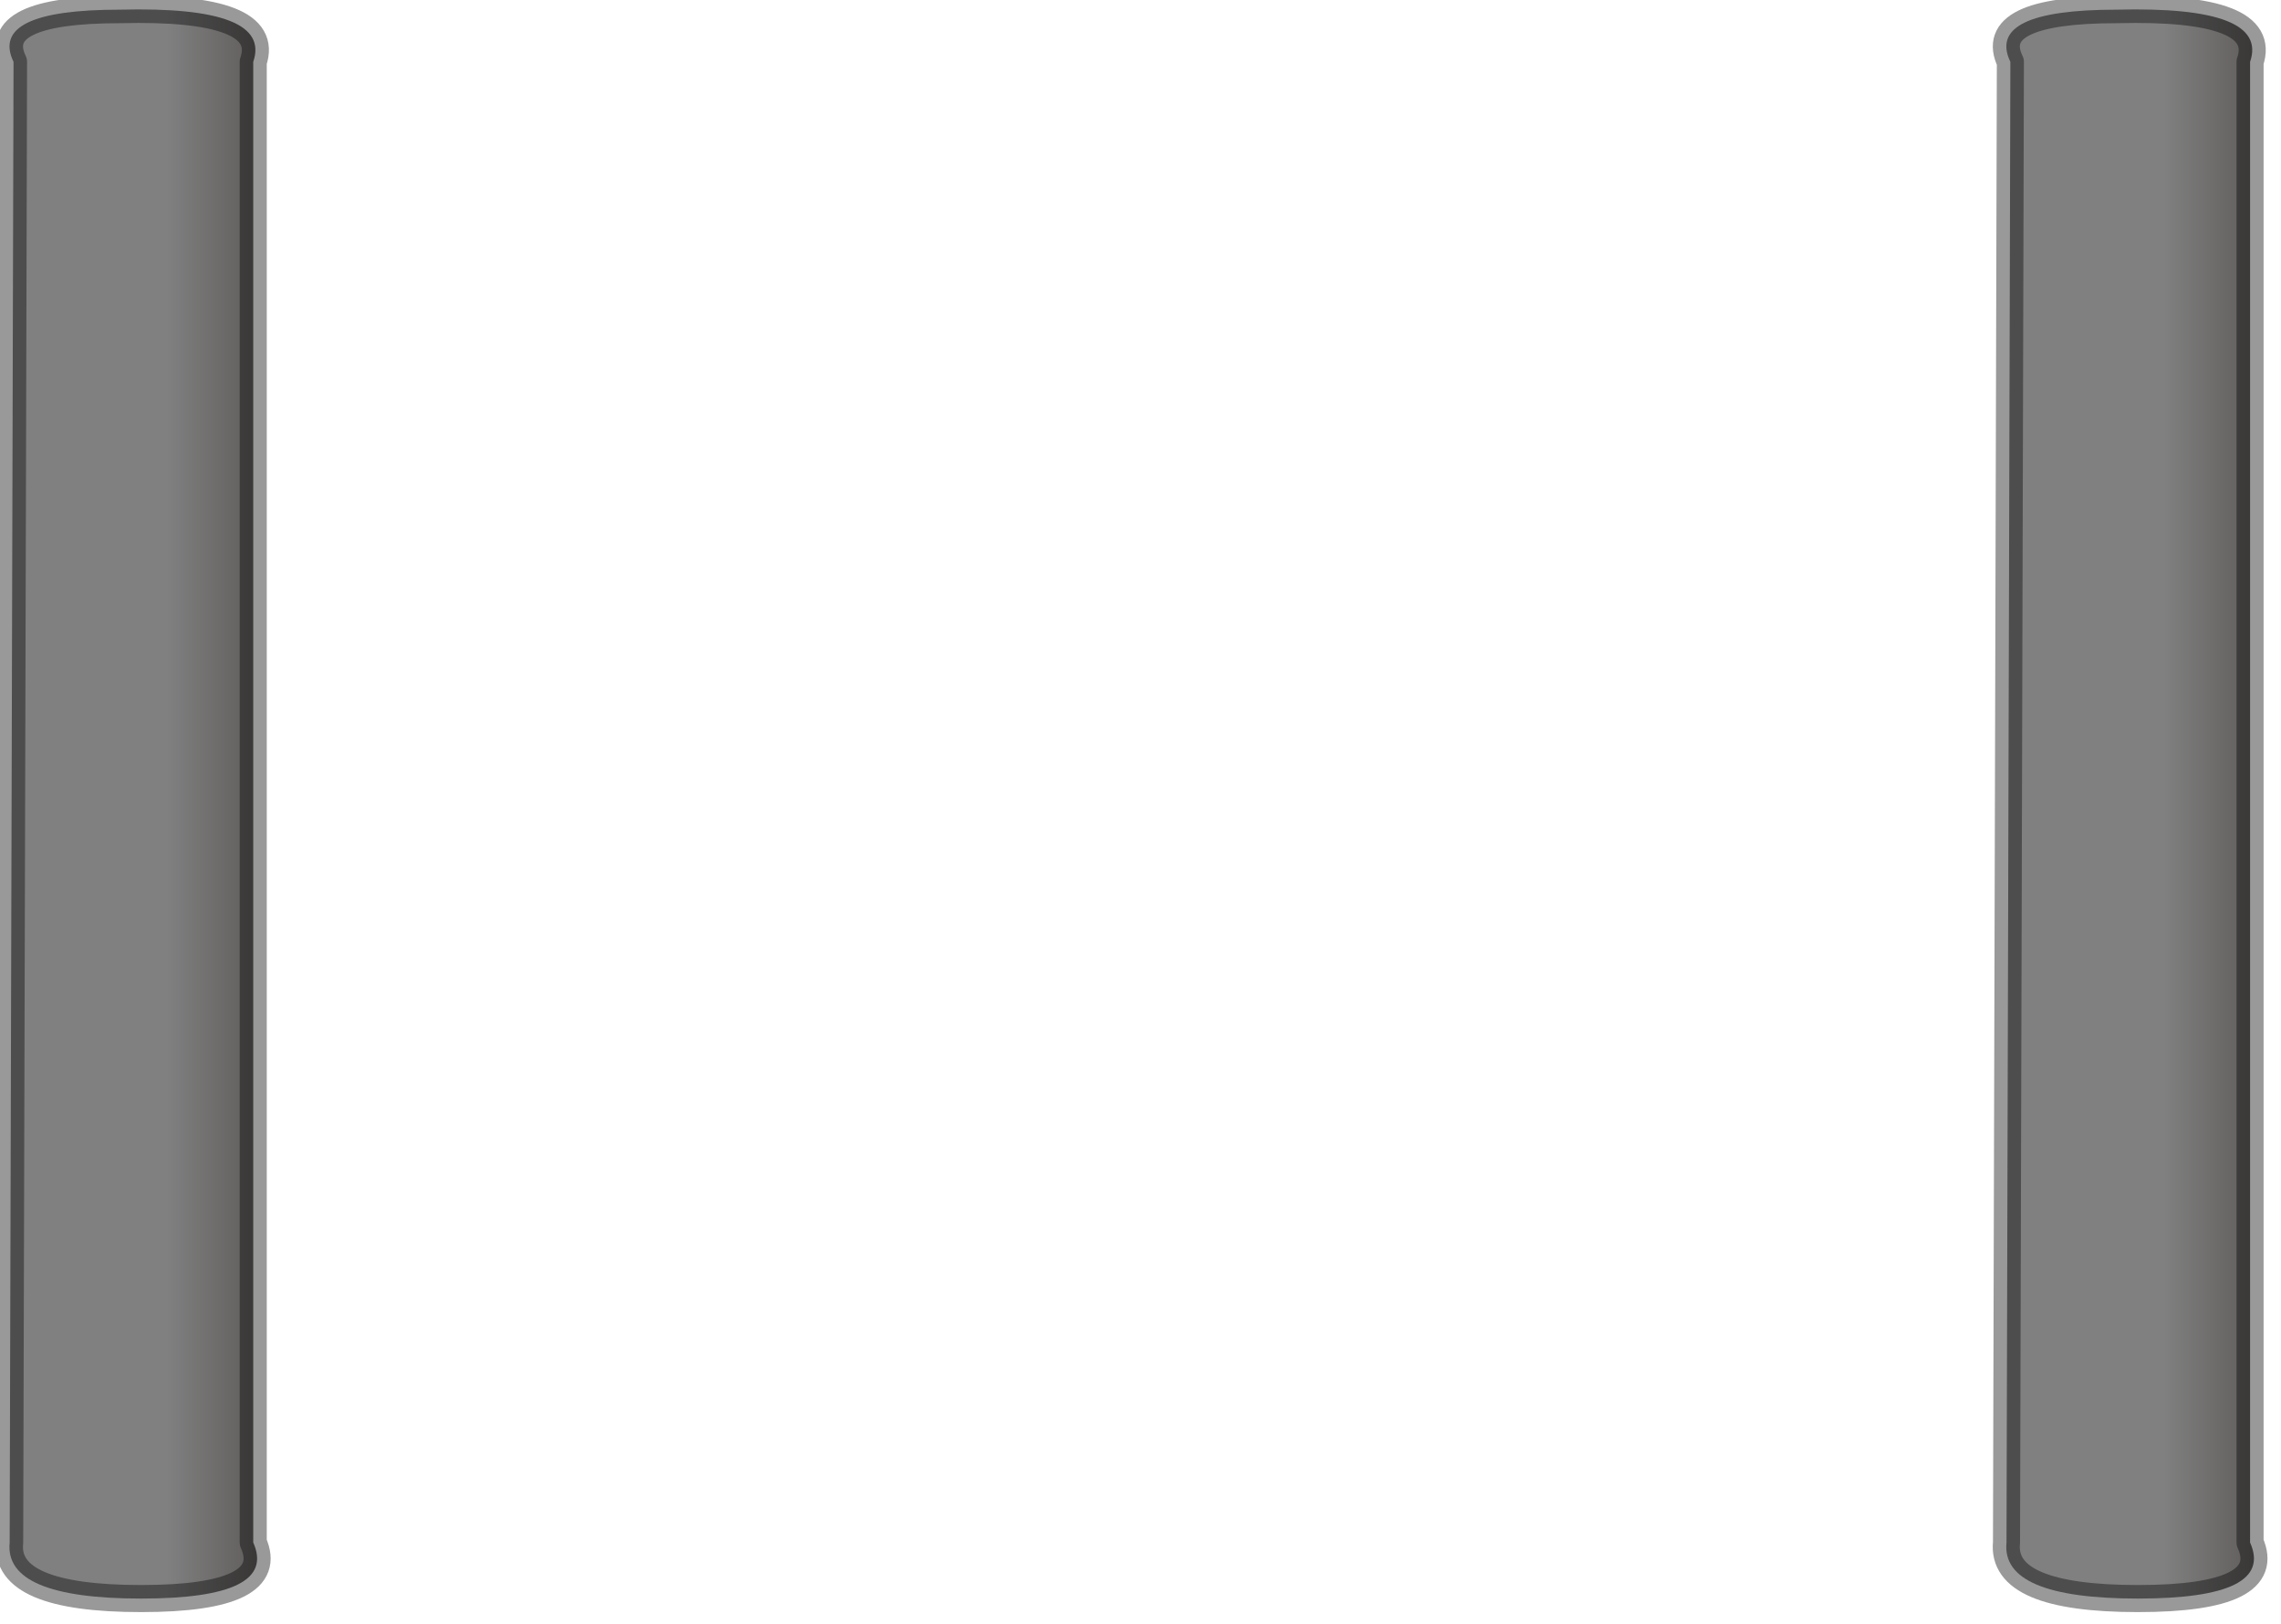 <?xml version="1.0" encoding="utf-8"?>
<svg version="1.1" id="Layer_1"
xmlns="http://www.w3.org/2000/svg"
xmlns:xlink="http://www.w3.org/1999/xlink"
width="59px" height="42px"
xml:space="preserve">
<g id="PathID_3138" transform="matrix(1, 0, 0, 1, 0.25, 0.25)">
<linearGradient
id="LinearGradID_1542" gradientUnits="userSpaceOnUse" gradientTransform="matrix(0.002, 0, 0, 0.025, 57.35, 20.4)" spreadMethod ="pad" x1="-819.2" y1="0" x2="819.2" y2="0" >
<stop  offset="0" style="stop-color:#808080;stop-opacity:1" />
<stop  offset="0.992" style="stop-color:#54504E;stop-opacity:1" />
</linearGradient>
<path style="fill:url(#LinearGradID_1542) " d="M54.5 0Q58.45 -0.1 57.95 1.35L57.95 39.65Q58.6 41.1 55.05 41.1Q51.5 41.1 51.65 39.65L51.75 1.35Q51.1 0 54.5 0" />
<path style="fill:none;stroke-width:0.7;stroke-linecap:round;stroke-linejoin:round;stroke-miterlimit:3;stroke:#000000;stroke-opacity:0.4" d="M54.5 0Q58.45 -0.1 57.95 1.35L57.95 39.65Q58.6 41.1 55.05 41.1Q51.5 41.1 51.65 39.65L51.75 1.35Q51.1 0 54.5 0z" />
</g>
<g id="PathID_3139" transform="matrix(1, 0, 0, 1, 0.25, 0.25)">
<linearGradient
id="LinearGradID_1543" gradientUnits="userSpaceOnUse" gradientTransform="matrix(0.002, 0, 0, 0.025, 5.7, 20.4)" spreadMethod ="pad" x1="-819.2" y1="0" x2="819.2" y2="0" >
<stop  offset="0" style="stop-color:#808080;stop-opacity:1" />
<stop  offset="0.992" style="stop-color:#54504E;stop-opacity:1" />
</linearGradient>
<path style="fill:url(#LinearGradID_1543) " d="M3.4 41.1Q-0.15 41.1 0 39.65L0.1 1.35Q-0.55 0 2.85 0Q6.8 -0.1 6.3 1.35L6.3 39.65Q6.95 41.1 3.4 41.1" />
<path style="fill:none;stroke-width:0.7;stroke-linecap:round;stroke-linejoin:round;stroke-miterlimit:3;stroke:#000000;stroke-opacity:0.4" d="M3.4 41.1Q-0.15 41.1 0 39.65L0.1 1.35Q-0.55 0 2.85 0Q6.8 -0.1 6.3 1.35L6.3 39.65Q6.95 41.1 3.4 41.1z" />
</g>
</svg>
